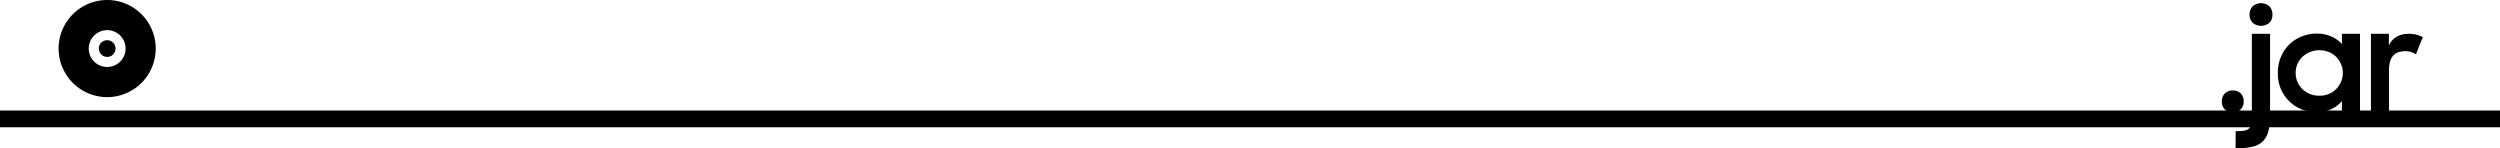 <svg xmlns="http://www.w3.org/2000/svg" viewBox="0 0 1493 88.51"><defs><style>.a{fill:none;stroke:#000;stroke-miterlimit:10;stroke-width:10px;}</style></defs><title>jar</title><path d="M1326.89,62.8a6.49,6.49,0,0,1,1.76-4.76,6.39,6.39,0,0,1,4.8-1.8,6.29,6.29,0,0,1,4.76,1.8,6.64,6.64,0,0,1,1.72,4.76,6.12,6.12,0,0,1-6.56,6.48,6.26,6.26,0,0,1-4.76-1.8A6.48,6.48,0,0,1,1326.89,62.8Z" transform="translate(0 -2.21)"/><path d="M1335.13,80.56a32.27,32.27,0,0,0,5-.32,5.5,5.5,0,0,0,3-1.32,5.06,5.06,0,0,0,1.36-2.84,30.71,30.71,0,0,0,.32-5V22.4h10.88V71.2a38.17,38.17,0,0,1-1,9.28,13,13,0,0,1-3.2,6,12.57,12.57,0,0,1-5.88,3.24,35.92,35.92,0,0,1-9,1h-1.52Zm8.32-69.6A6.71,6.71,0,0,1,1345.29,6a7.54,7.54,0,0,1,10,0,6.81,6.81,0,0,1,1.8,4.92,6.68,6.68,0,0,1-1.8,4.88,7.77,7.77,0,0,1-10,0A6.74,6.74,0,0,1,1343.45,11Z" transform="translate(0 -2.21)"/><path d="M1383.37,69.28A23.21,23.21,0,0,1,1375,67.7a22.85,22.85,0,0,1-7.4-4.59,22.58,22.58,0,0,1-5.28-7.36,23.42,23.42,0,0,1-2-9.91,24.07,24.07,0,0,1,2-10,22.18,22.18,0,0,1,12.64-12,24.29,24.29,0,0,1,8.6-1.58,21.54,21.54,0,0,1,8.56,1.68,18,18,0,0,1,6.48,4.57V22.4h10.8V69.2h-10.8V62.55a17.74,17.74,0,0,1-6.56,4.93A20.83,20.83,0,0,1,1383.37,69.28Zm1.76-9.92a14.65,14.65,0,0,0,5.6-1,13.1,13.1,0,0,0,4.4-2.93,14.63,14.63,0,0,0,2.92-4.36,13.2,13.2,0,0,0,1.08-5.34,13.07,13.07,0,0,0-1.08-5.26,14.08,14.08,0,0,0-2.92-4.32,13.46,13.46,0,0,0-4.4-2.89,15.35,15.35,0,0,0-11.16,0,14.21,14.21,0,0,0-4.52,2.86,12.84,12.84,0,0,0-3,4.28,13.19,13.19,0,0,0-1.08,5.33,13.5,13.5,0,0,0,1.08,5.38,13.12,13.12,0,0,0,3,4.35,14,14,0,0,0,4.52,2.9A14.67,14.67,0,0,0,1385.13,59.36Z" transform="translate(0 -2.21)"/><path d="M1415.92,22.4h10.72v7q3.28-7,12-7a17.64,17.64,0,0,1,4.61.56,16.36,16.36,0,0,1,3.63,1.44l-4.08,10.24a12.3,12.3,0,0,0-2.67-1.32,11.63,11.63,0,0,0-3.81-.52c-3.14,0-5.53.89-7.15,2.68s-2.45,4.71-2.45,8.76v25h-10.8Z" transform="translate(0 -2.21)"/><line class="a" y1="71" x2="1493" y2="71"/><path d="M64,2.21a29,29,0,1,0,29,29A29,29,0,0,0,64,2.21Zm0,40a11,11,0,1,1,11-11A11,11,0,0,1,64,42.21Z" transform="translate(0 -2.21)"/><circle cx="64" cy="29" r="5"/></svg>